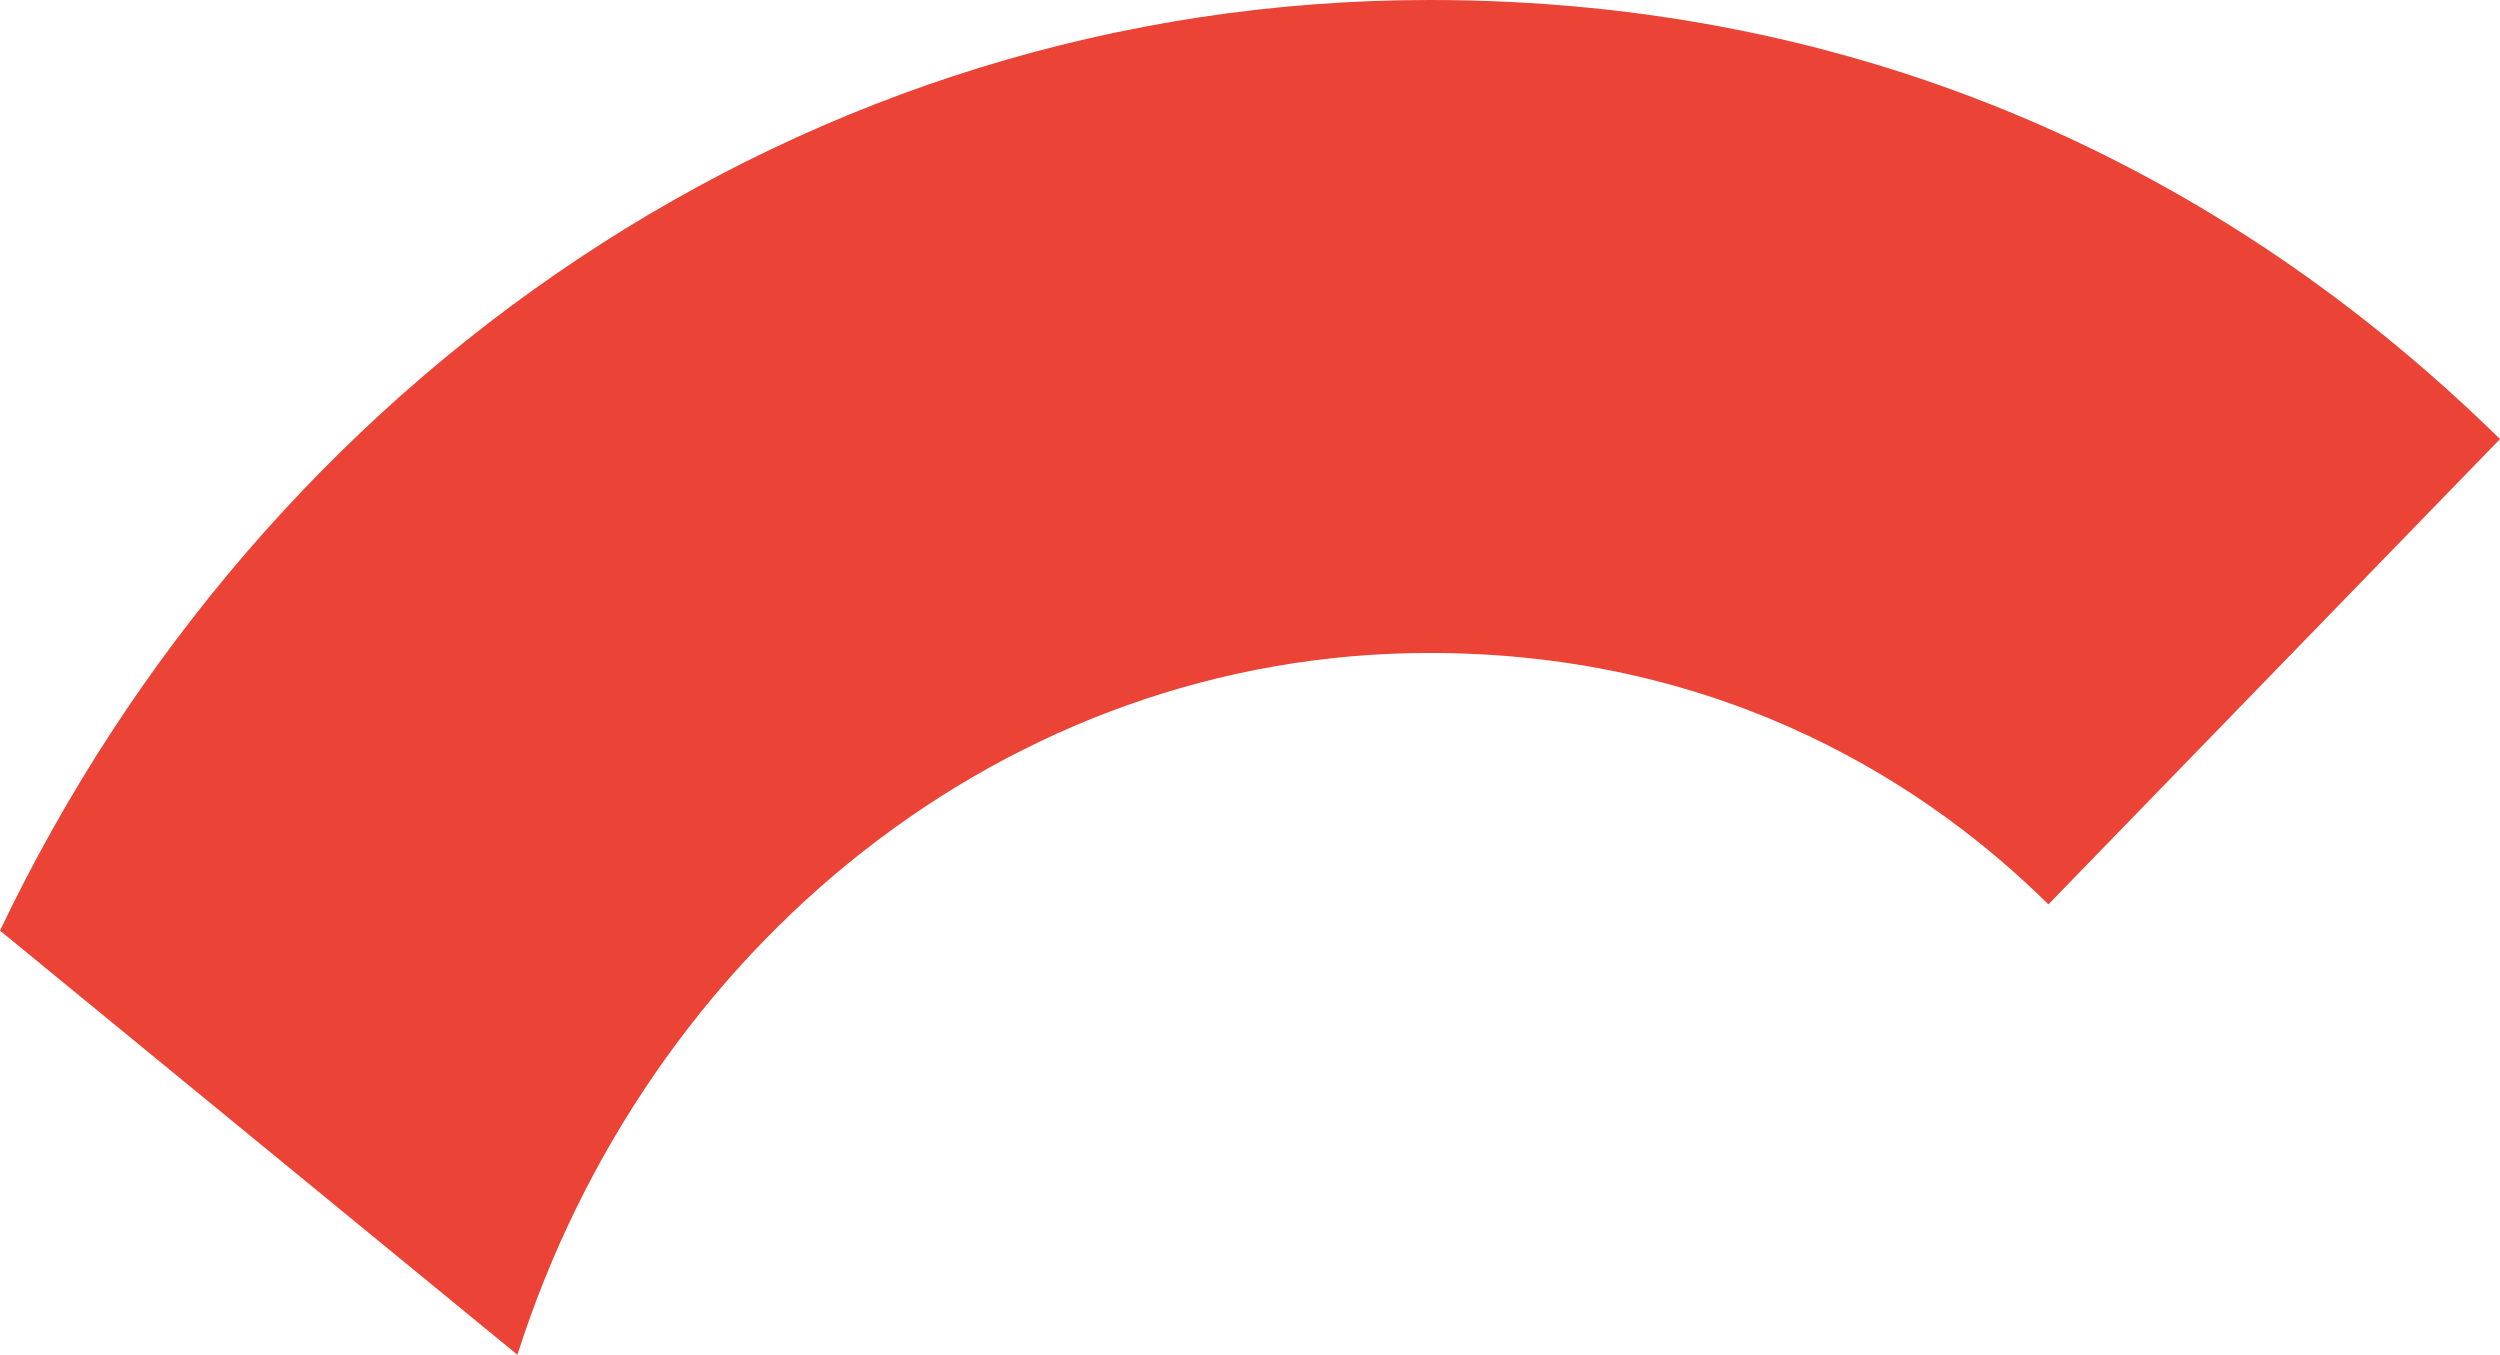 <svg 
          width="19.917" 
          height="10.793" fill="none" 
          xmlns="http://www.w3.org/2000/svg">
          <path d="M 11.389 5.202 C 13.783 5.202 15.398 6.293 16.319 7.205 L 19.917 3.498 C 17.707 1.33 14.831 0 11.389 0 C 6.403 0 2.096 3.02 0 7.414 L 4.122 10.793 C 5.156 7.549 8.018 5.202 11.389 5.202 Z" fill="rgb(235,67,53)"/>
        </svg>